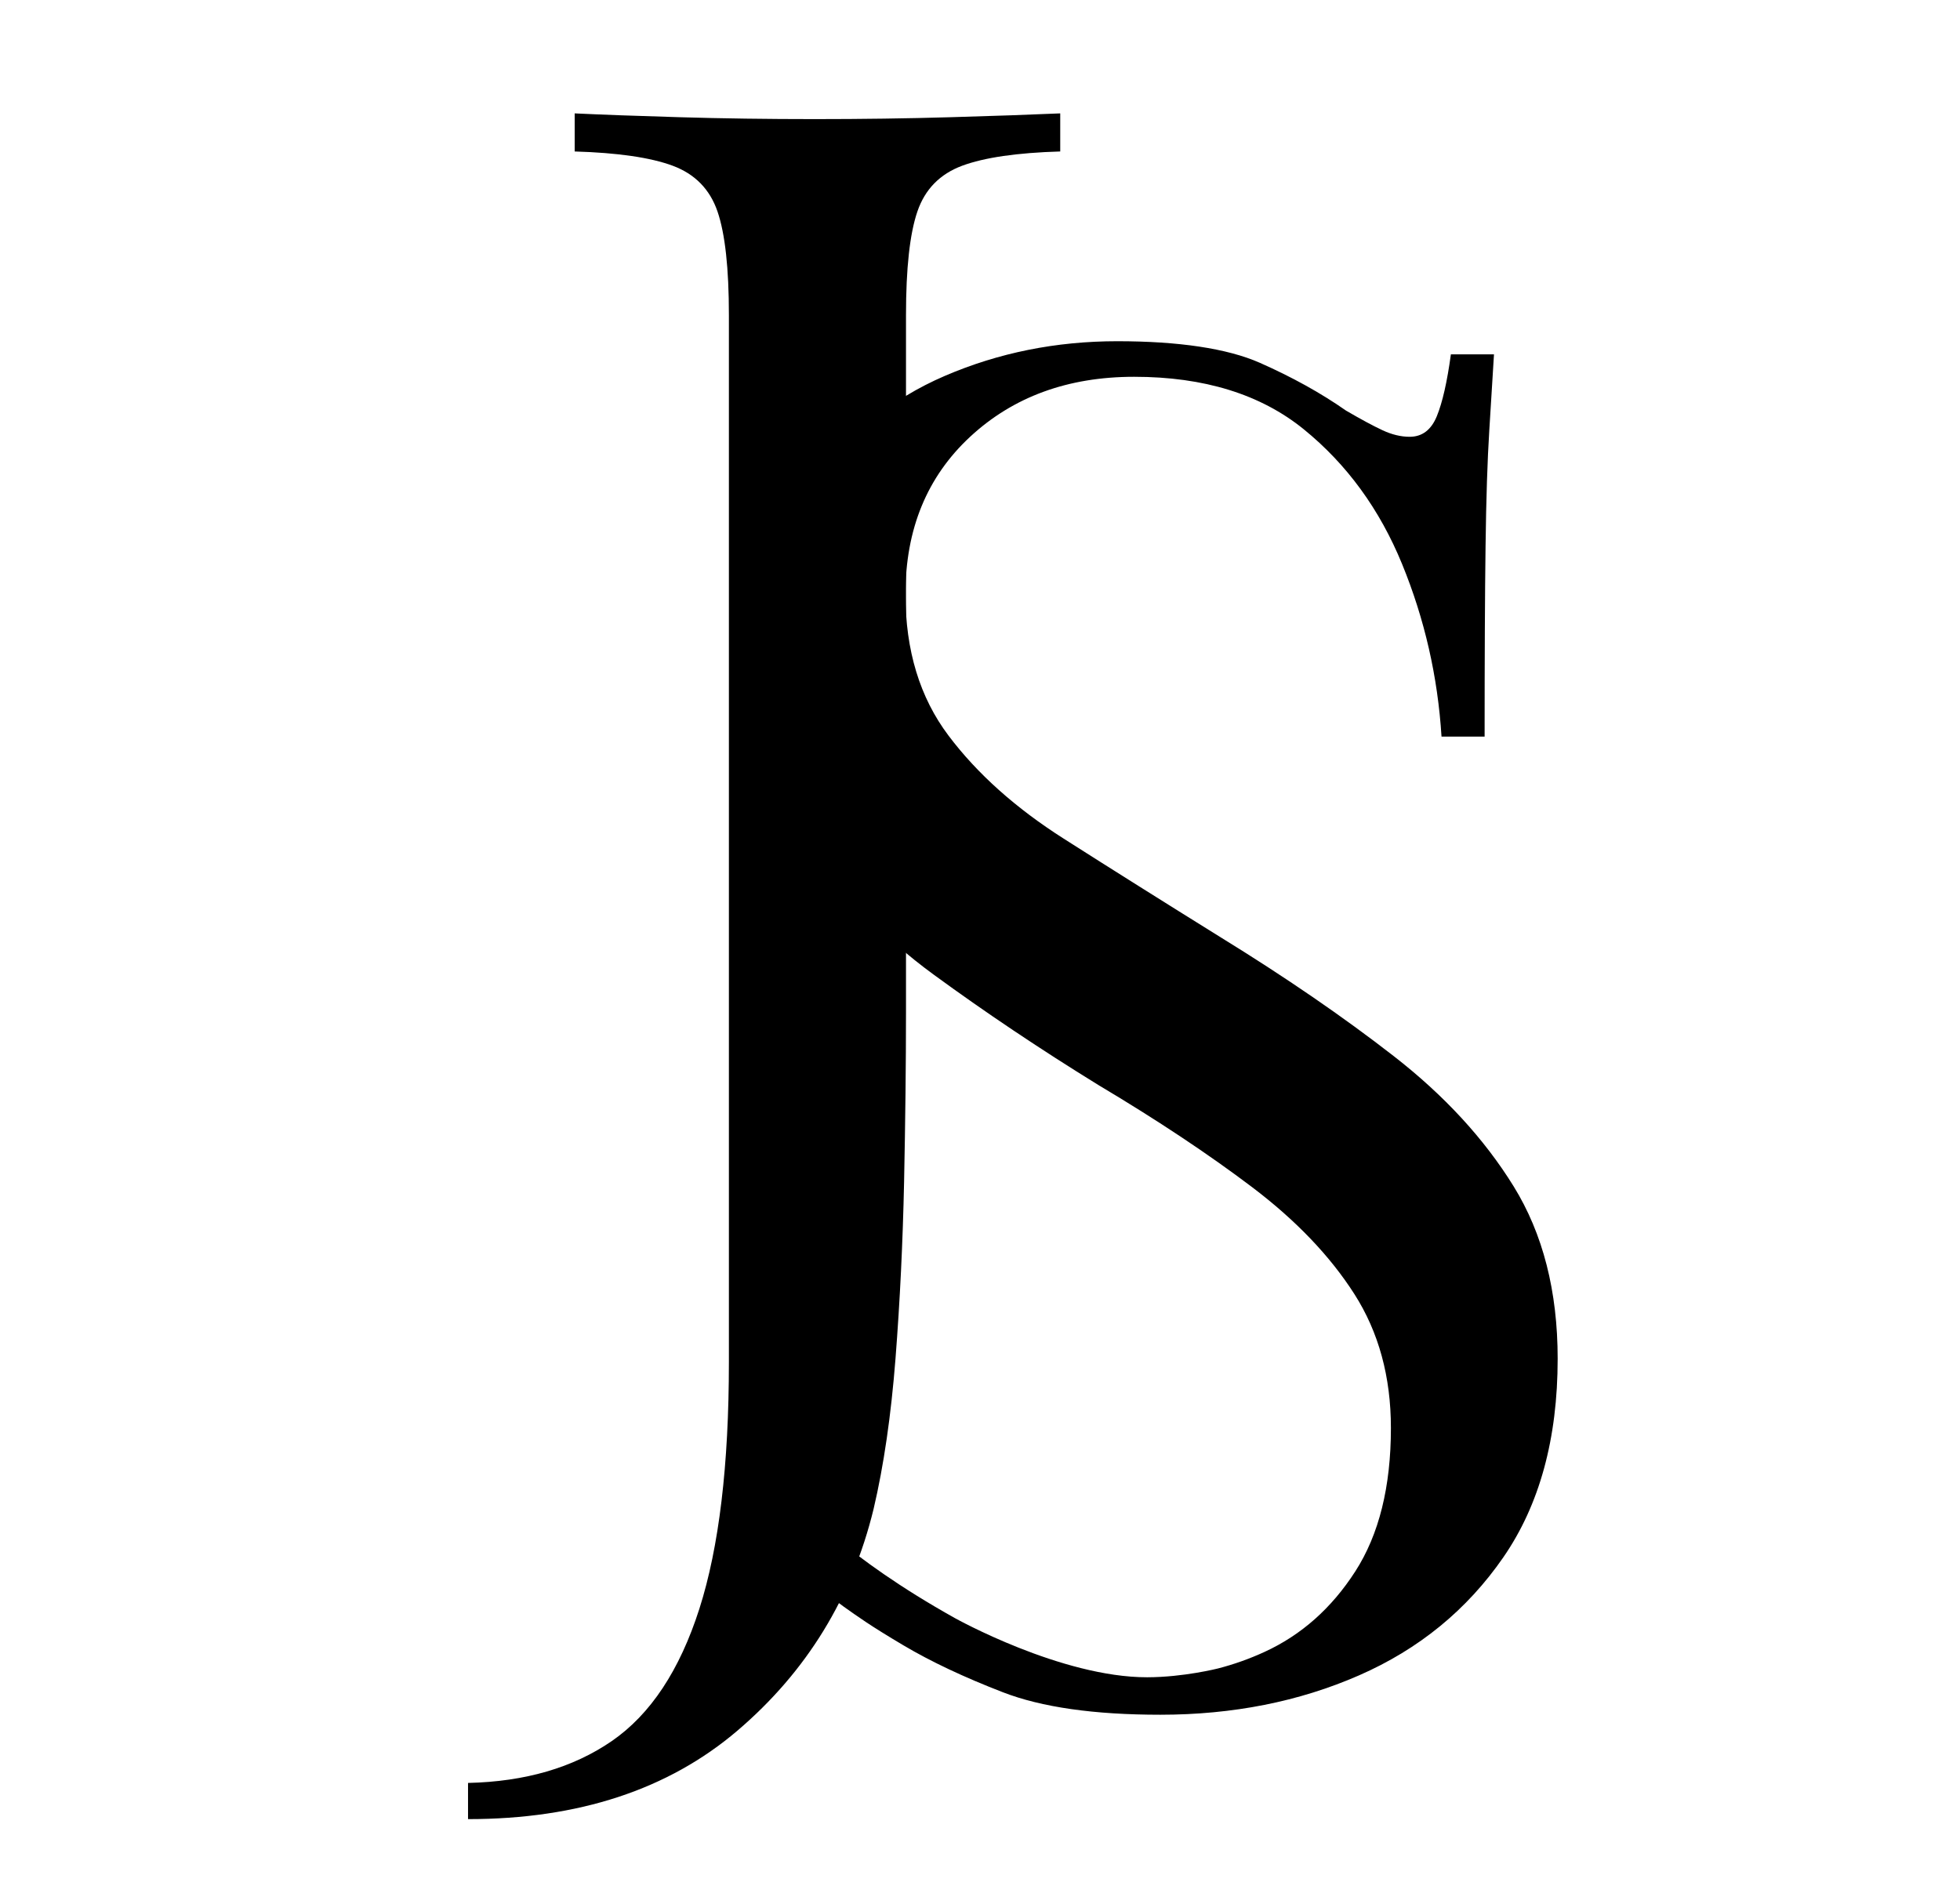 <?xml version="1.0" encoding="UTF-8"?><svg id="Layer_1" xmlns="http://www.w3.org/2000/svg" viewBox="0 0 795 768"><defs><style>.cls-1{stroke-width:0px;}</style></defs><path class="cls-1" d="m308.36,652.7c.25-14.44.5-33.32.76-56.64m78.3,60.44s43.01,24.01,77.92,23.95c14.78-.03,28.68-3.57,28.68-3.57,6.42-1.65,12.7-3.88,18.83-6.69,14.94-6.84,27.24-17.73,36.87-32.69,9.62-14.94,14.45-34.33,14.45-58.16,0-20.78-4.94-38.89-14.82-54.36-9.88-15.45-23.7-29.9-41.43-43.33-17.75-13.42-38.52-27.24-62.34-41.43-23.83-14.69-46.12-29.65-66.9-44.85-20.79-15.2-37.38-32.81-49.79-52.83-12.43-20.02-18.63-44.21-18.63-72.6,0-29.9,6.71-54.6,20.15-74.12,13.42-19.5,31.04-33.95,52.84-43.33,21.78-9.37,45.1-14.06,69.94-14.06s44.59,2.92,57.78,8.74c13.17,5.83,24.83,12.29,34.97,19.39,6.08,3.55,11.02,6.21,14.82,7.98,3.8,1.78,7.47,2.66,11.02,2.66,5.06,0,8.74-2.78,11.02-8.36,2.28-5.57,4.18-13.93,5.7-25.09h17.48c-.51,8.62-1.14,18.89-1.9,30.79-.76,11.91-1.27,27.63-1.52,47.13-.26,19.52-.38,45.23-.38,77.16h-17.48c-1.52-24.33-6.84-47.63-15.97-69.94-9.12-22.3-22.43-40.54-39.91-54.74-17.48-14.18-40.42-21.29-68.8-21.29-26.87,0-49.03,8.11-66.52,24.33-17.48,16.23-26.23,37.51-26.23,63.86,0,22.81,5.82,41.94,17.48,57.4,11.65,15.47,27.24,29.4,46.75,41.81,19.5,12.42,40.67,25.73,63.48,39.91,26.35,16.23,49.8,32.31,70.32,48.27,20.53,15.96,36.74,33.58,48.65,52.84,11.9,19.27,17.86,42.57,17.86,69.94,0,32.44-7.35,59.3-22.05,80.58-14.71,21.29-34.21,37.25-58.54,47.89-24.33,10.64-51.2,15.96-80.58,15.96-26.87,0-48.16-3.04-63.86-9.12-15.72-6.08-29.15-12.41-40.29-19.01-13.7-8.11-18.61-11.72-24.29-15.74-10.35-7.32-36.92-32.58-36.92-32.58l19.55-8.69s17.45,20.8,62.58,45.99Z"/><path class="cls-1" d="m189.84,738v-14.68c23.17-.52,42.6-6.18,58.31-16.99,15.7-10.81,27.54-28.71,35.53-53.68,7.98-24.98,11.97-58.31,11.97-100.02V127.87c0-19.04-1.54-33.08-4.63-42.09-3.09-9-9.15-15.18-18.15-18.54-9.01-3.34-22.28-5.27-39.77-5.79v-15.45c10.81.52,24.97,1.04,42.48,1.55,17.5.52,35.78.77,54.83.77s37.46-.25,55.22-.77c17.76-.51,32.56-1.03,44.41-1.55v15.45c-17.51.52-30.77,2.45-39.78,5.79-9.01,3.36-15.06,9.53-18.15,18.54-3.09,9.01-4.63,23.05-4.63,42.09v282.67c0,21.12-.27,44.02-.77,68.74-.52,24.71-1.68,48.66-3.48,71.83-1.81,23.17-4.77,43.5-8.88,61.01-8.76,36.03-27.17,66.03-55.22,89.97-28.07,23.94-64.49,35.91-109.28,35.91Z"/></svg>